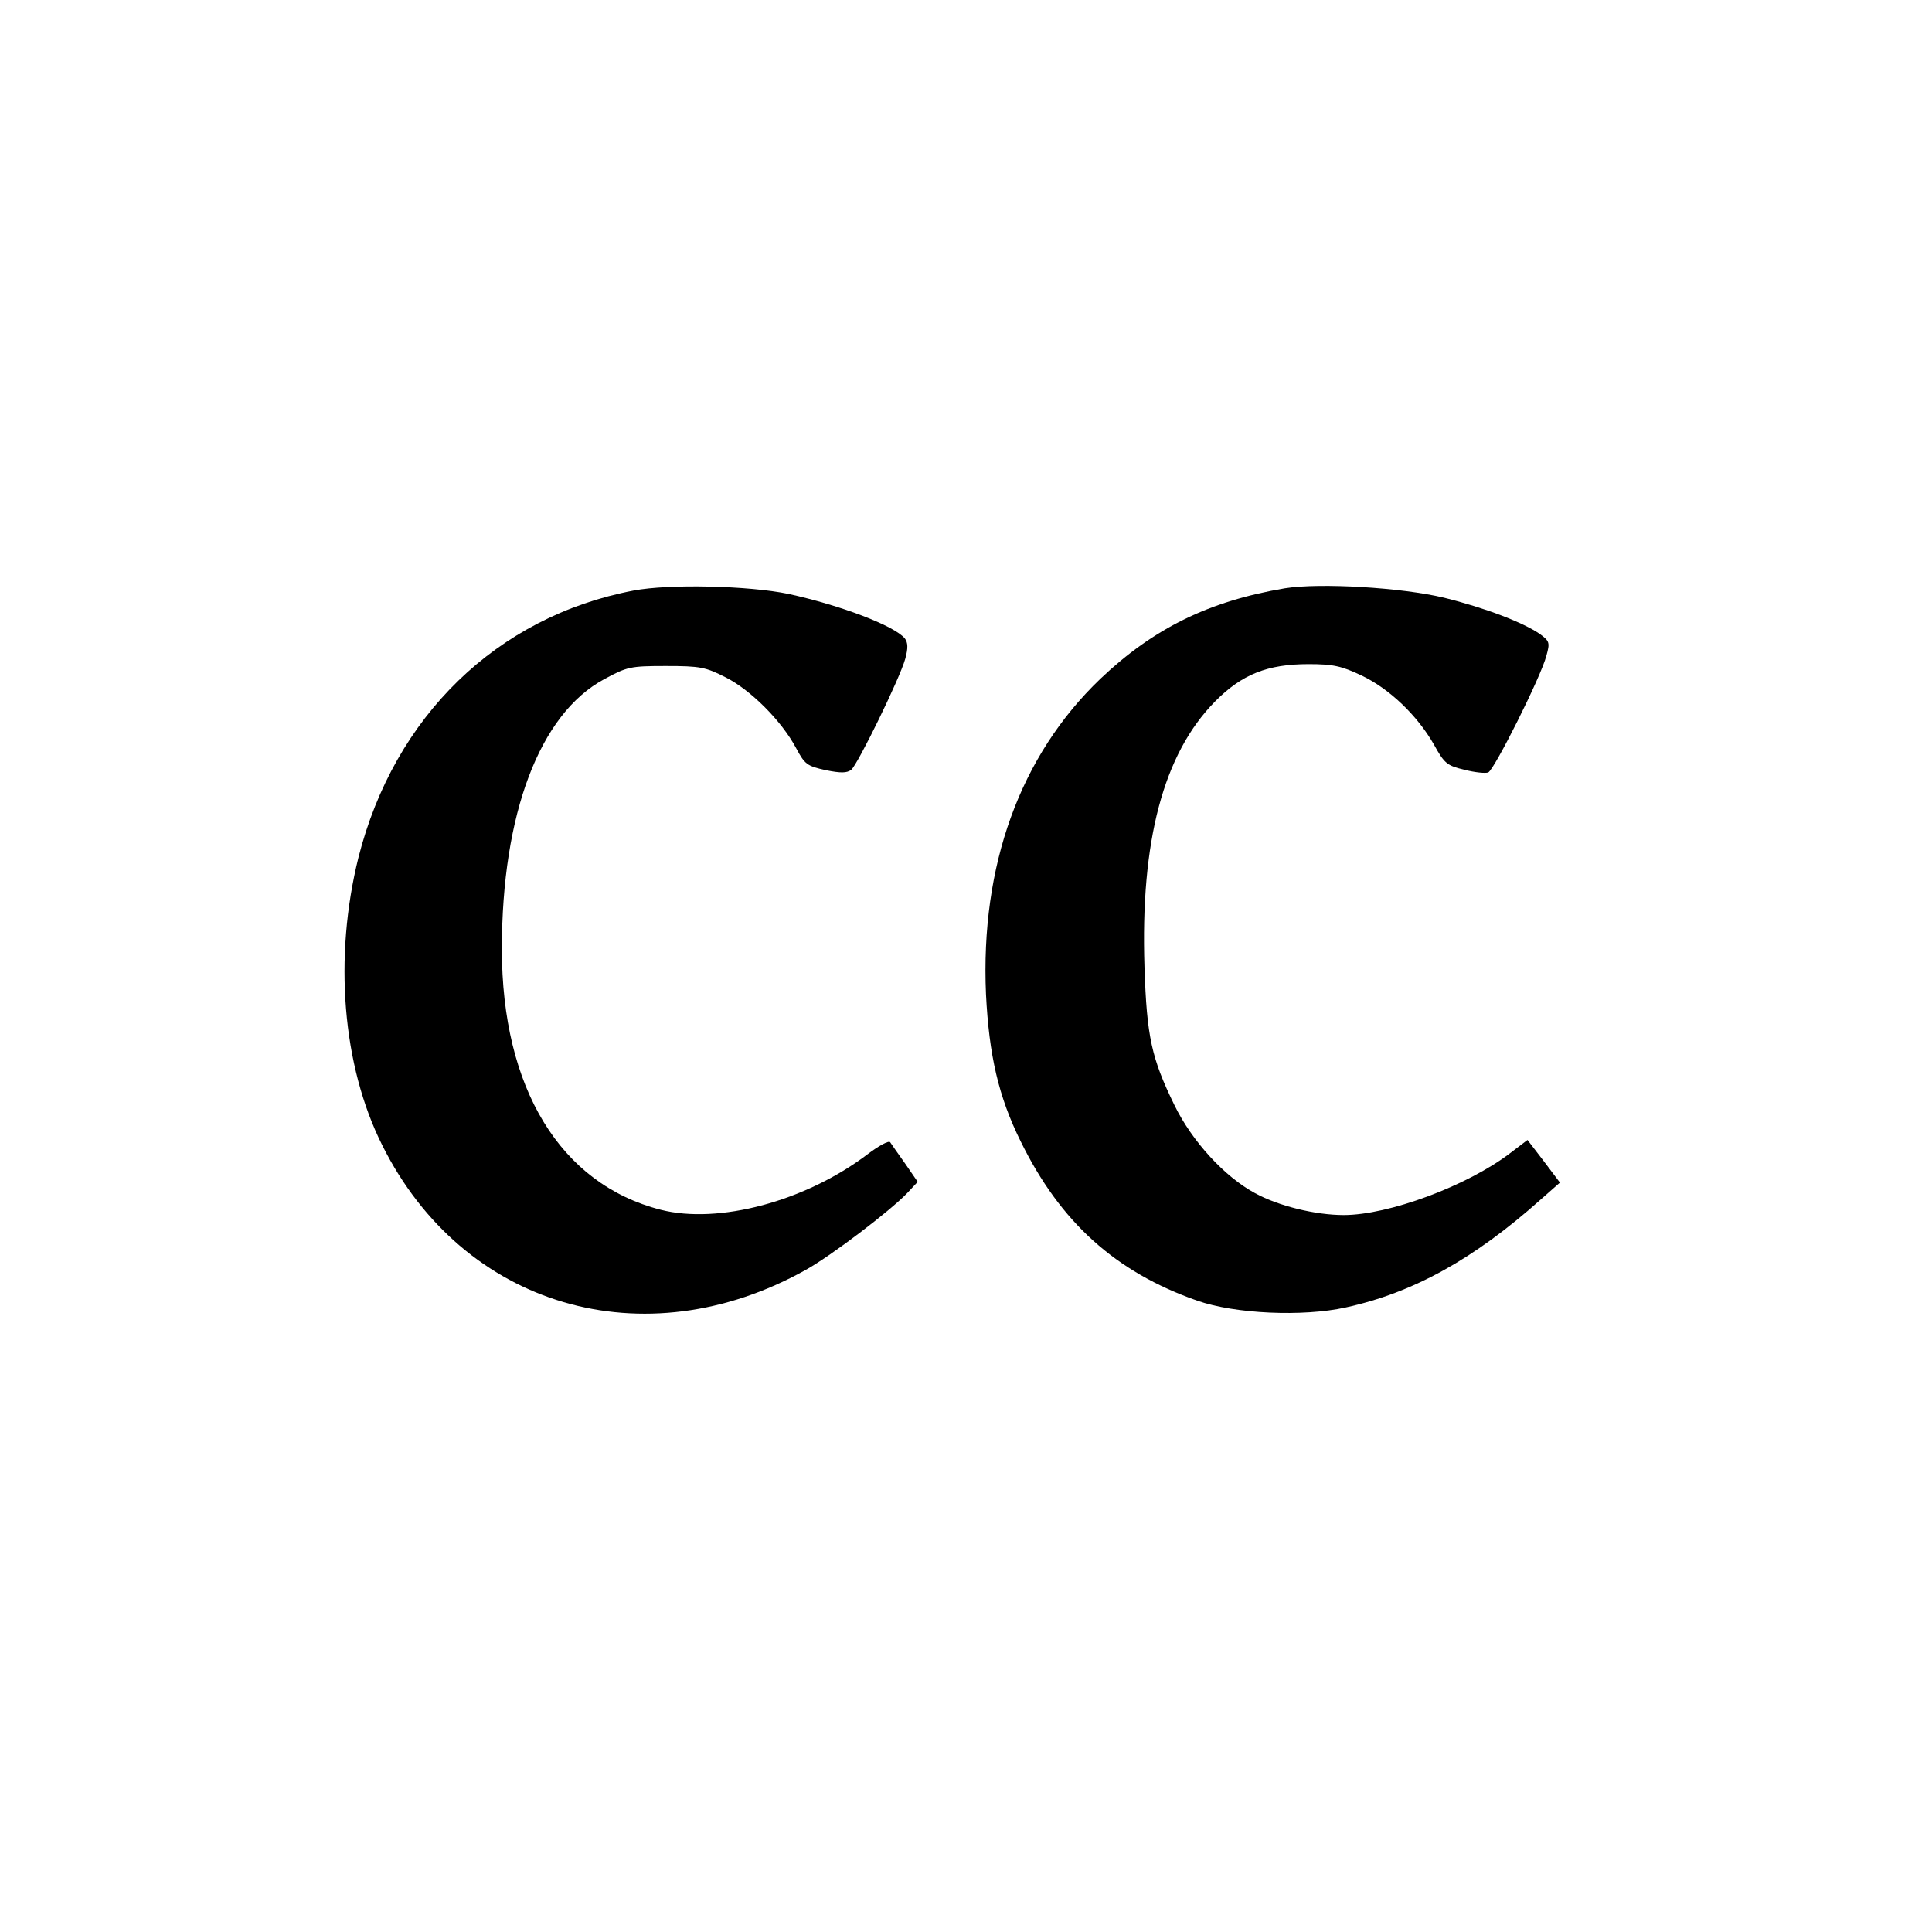 <?xml version="1.0" standalone="no"?>
<!DOCTYPE svg PUBLIC "-//W3C//DTD SVG 20010904//EN"
 "http://www.w3.org/TR/2001/REC-SVG-20010904/DTD/svg10.dtd">
<svg version="1.0" xmlns="http://www.w3.org/2000/svg"
 width="512pt" height="512pt" viewBox="0 0 512 512"
 preserveAspectRatio="xMidYMid meet">
<g transform="translate(0,512) scale(0.1,-0.1)"
fill="#000000" stroke="none">
<path d="M1679 3555 c-362 -69 -634 -333 -729 -707 -66 -265 -43 -552 63 -763
214 -429 694 -570 1123 -330 68 38 223 156 268 203 l28 30 -33 48 c-19 27 -37
52 -40 57 -4 5 -31 -10 -60 -32 -165 -125 -395 -186 -548 -147 -266 68 -421
322 -421 691 0 358 100 623 271 715 61 33 69 35 164 35 91 0 105 -3 158 -30
66 -33 149 -116 187 -188 23 -43 29 -47 78 -58 40 -8 56 -8 68 1 18 16 129
243 143 294 8 29 7 43 -1 54 -28 34 -171 88 -308 118 -106 22 -316 27 -411 9z"/>
<path d="M3405 3561 c-201 -34 -348 -106 -489 -240 -213 -204 -318 -495 -303
-836 8 -161 33 -271 92 -390 105 -214 251 -346 468 -422 100 -35 280 -43 393
-18 179 39 340 128 518 287 l50 44 -43 57 -43 56 -46 -35 c-114 -87 -322 -164
-441 -164 -75 0 -173 24 -235 58 -80 43 -167 137 -214 234 -60 123 -73 180
-79 365 -11 334 50 565 187 704 71 72 139 99 248 99 65 0 87 -5 140 -30 74
-35 148 -106 192 -183 28 -51 35 -56 81 -67 27 -7 56 -10 63 -7 16 7 140 254
154 309 10 35 8 39 -16 57 -44 31 -146 70 -255 97 -112 27 -328 40 -422 25z"/>
</g>
</svg>
